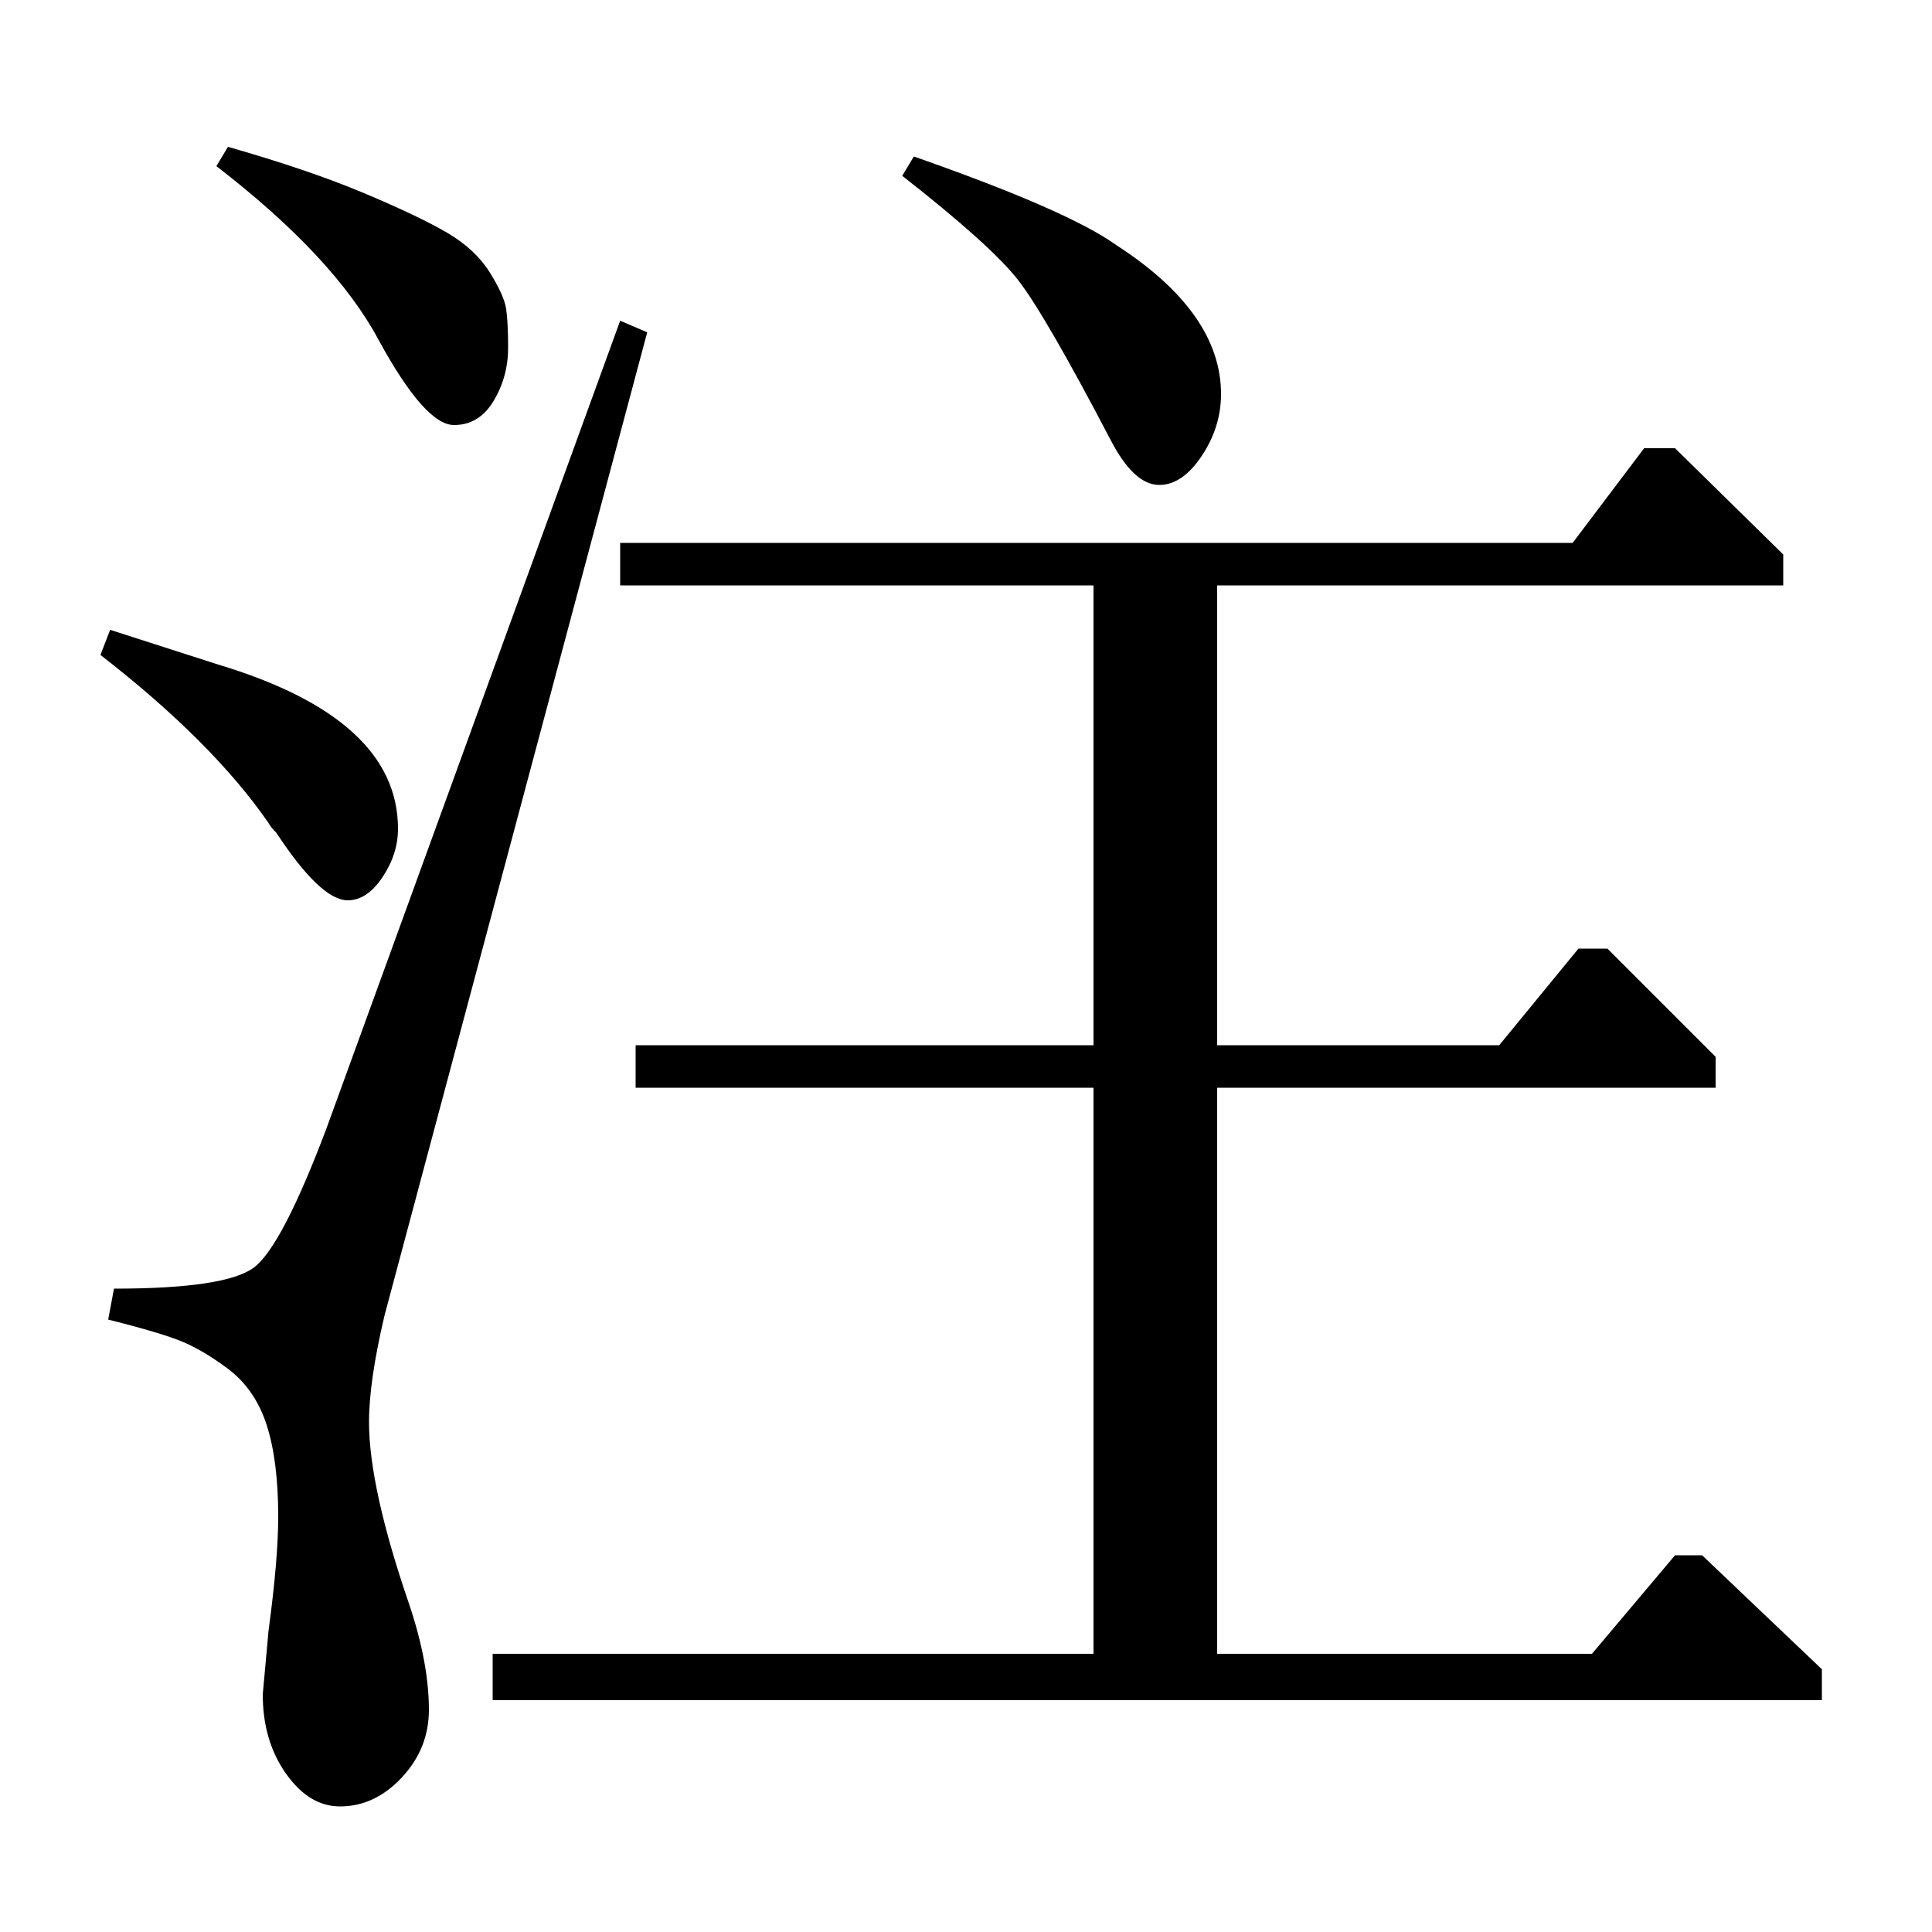 <?xml version="1.0" standalone="no"?>
<!DOCTYPE svg PUBLIC "-//W3C//DTD SVG 1.1//EN" "http://www.w3.org/Graphics/SVG/1.1/DTD/svg11.dtd" >
<svg xmlns="http://www.w3.org/2000/svg" xmlns:xlink="http://www.w3.org/1999/xlink" version="1.1" viewBox="0 -140 1000 1000">
  <g transform="matrix(1 0 0 -1 0 860)">
   <path fill="currentColor"
d="M467 909l6 10q80 -28 105 -46q54 -35 54 -77q0 -17 -10 -32t-22 -15q-13 0 -25 23q-34 65 -48 83t-60 54zM321 697v22h493l37 49h16l56 -55v-16h-293v-238h146l41 50h15l56 -56v-16h-258v-293h194l43 51h14l62 -59v-16h-688v24h311v293h-237v22h237v238h-245zM169 416
l152 418l14 -6l-136 -509q-8 -34 -8 -55q0 -34 21 -95q10 -30 10 -54q0 -20 -14 -35t-32 -15q-16 0 -28 17t-12 41l3 33q5 37 5 59q0 29 -6 47.5t-20 29t-26 15t-36 10.5l3 16q58 0 72.5 11t37.5 72zM52 661l5 13l56 -18q93 -28 93 -85q0 -13 -8 -25t-18 -12q-14 0 -37 35
q-3 3 -4 5q-29 42 -87 87zM112 914l6 10q42 -12 70.5 -24t43 -20.5t22 -20.5t8.5 -19t1 -20q0 -15 -7.5 -27.5t-20.5 -12.5q-15 0 -39 44q-23 43 -84 90z" />
  </g>

</svg>
